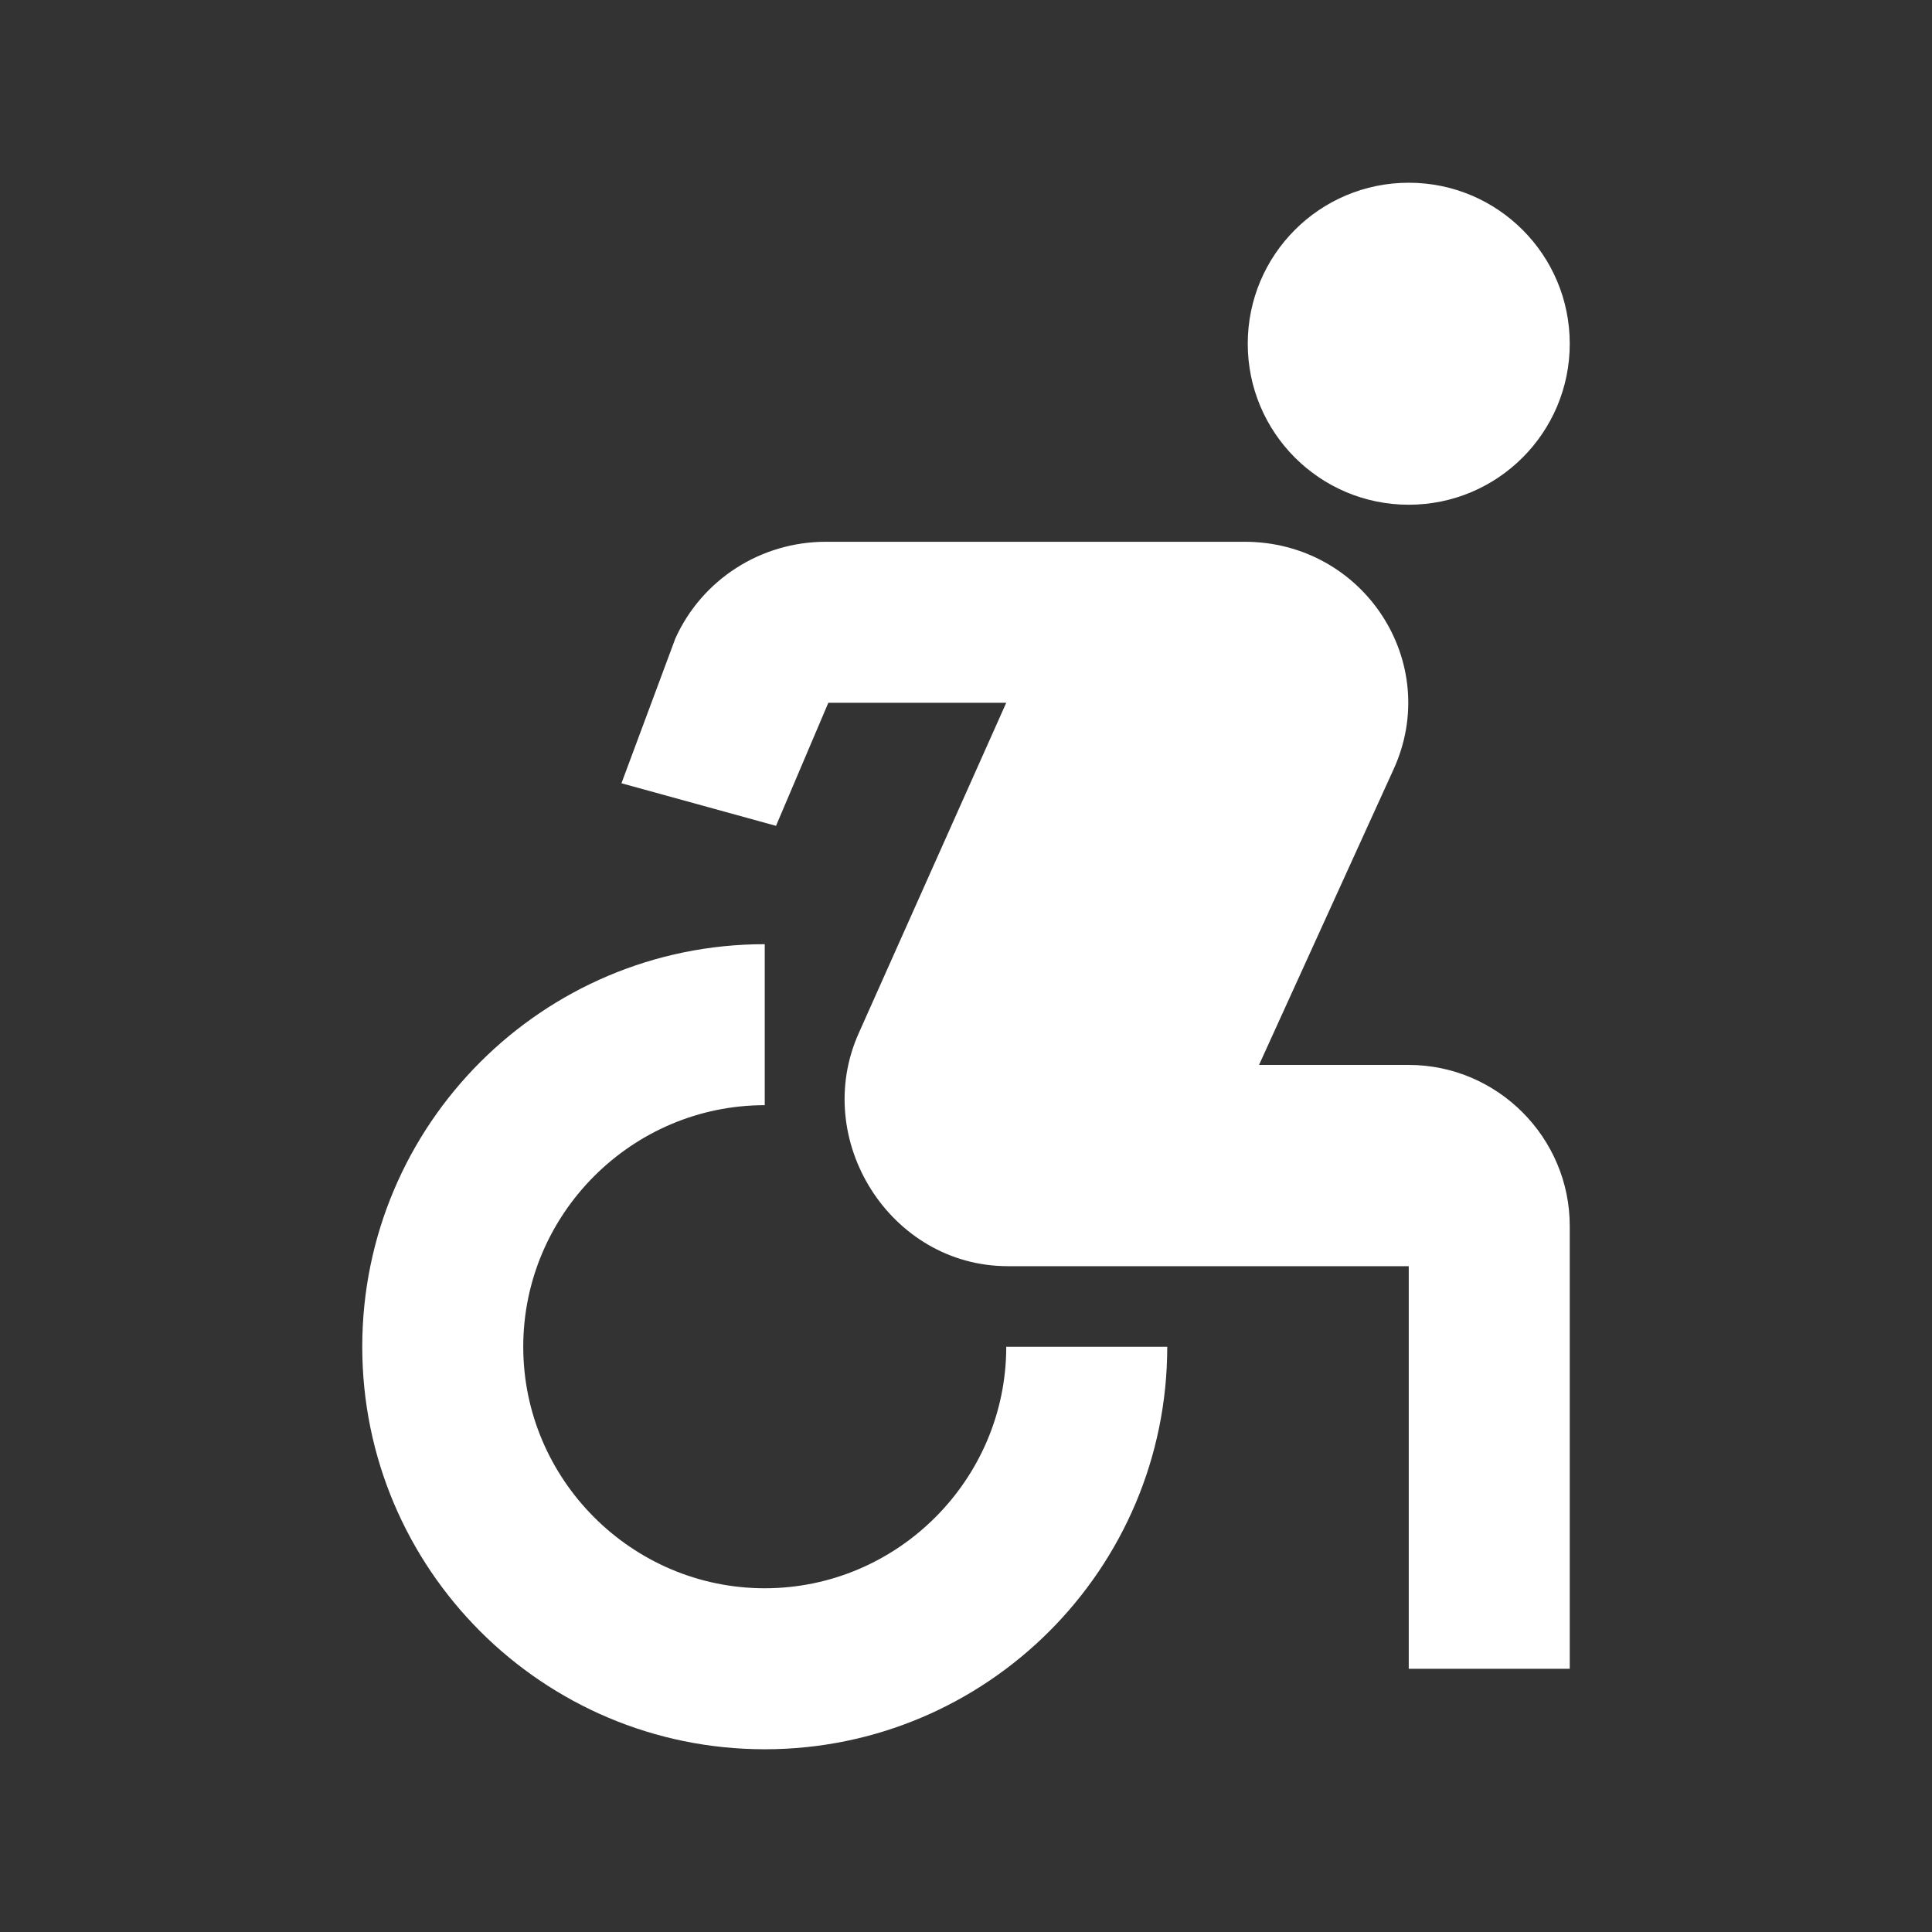 <svg width="24" height="24" viewBox="0 0 24 24" fill="none" xmlns="http://www.w3.org/2000/svg">
<rect x="0" y="0" width="24" height="24" fill="#333333" stroke="none"/>
<path d="M17.5 6.27C18.605 6.27 19.5 5.374 19.5 4.27C19.5 3.165 18.605 2.27 17.5 2.27C16.395 2.27 15.5 3.165 15.5 4.27C15.5 5.374 16.395 6.27 17.5 6.27Z" fill="white"/>
<path d="M14.5 16.73H12.5C12.5 18.38 11.15 19.73 9.5 19.73C7.85 19.73 6.5 18.38 6.5 16.73C6.5 15.079 7.85 13.729 9.5 13.729V11.729C6.74 11.729 4.5 13.97 4.5 16.73C4.5 19.489 6.74 21.73 9.5 21.73C12.26 21.73 14.5 19.489 14.5 16.73ZM17.5 13.229H15.64L17.31 9.56C17.92 8.23 16.94 6.73 15.46 6.73H10.26C9.45 6.73 8.72 7.2 8.39 7.93L7.72 9.73L9.64 10.259L10.29 8.73H12.5L10.67 12.829C10.07 14.159 11.06 15.729 12.52 15.729H17.5V20.73H19.5V15.229C19.5 14.13 18.6 13.229 17.5 13.229Z" fill="white"/>
</svg>
